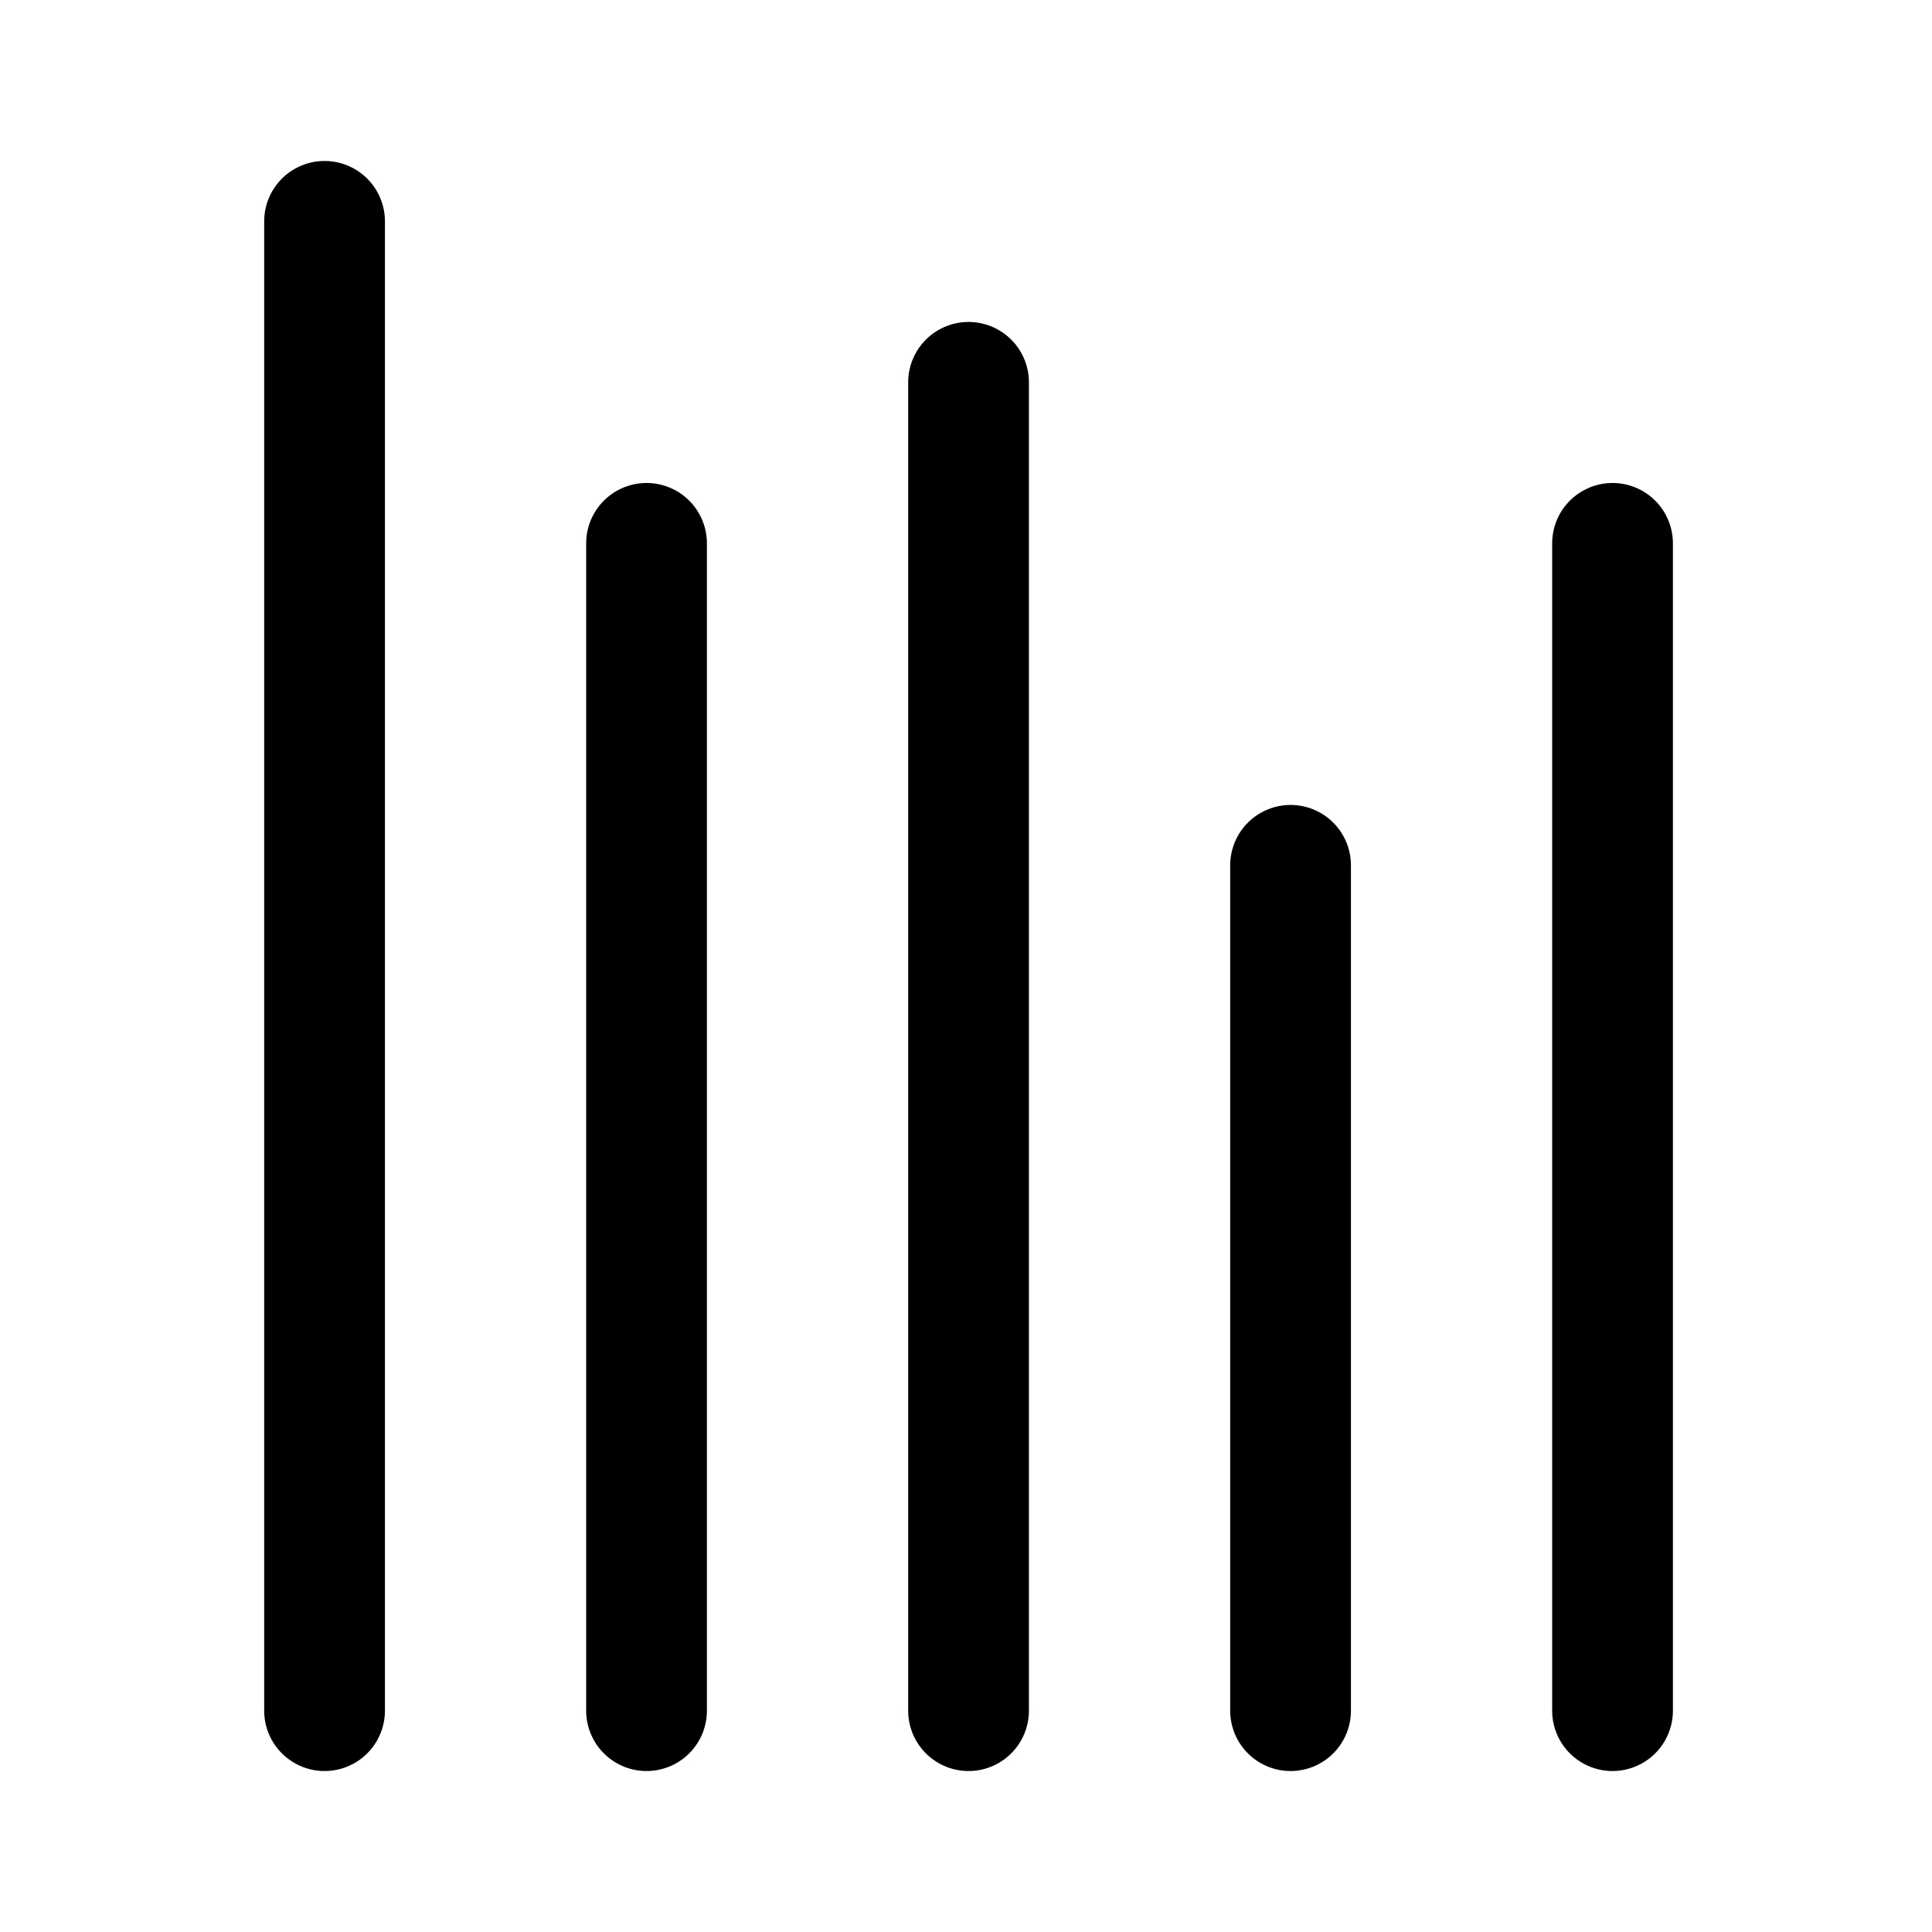 <svg width="192" height="192" viewBox="0 0 50.8 50.8" xml:space="preserve" xmlns="http://www.w3.org/2000/svg"><path style="opacity:1;fill:none;fill-opacity:1;fill-rule:evenodd;stroke:#000;stroke-width:3.175;stroke-linecap:round;stroke-linejoin:round;stroke-miterlimit:0;stroke-dasharray:none;stroke-opacity:1" d="M8.534 44.98V5.82M17 44.98V14.287M25.467 44.98V10.053M33.934 44.98V22.753M42.4 44.98V14.287"/></svg>